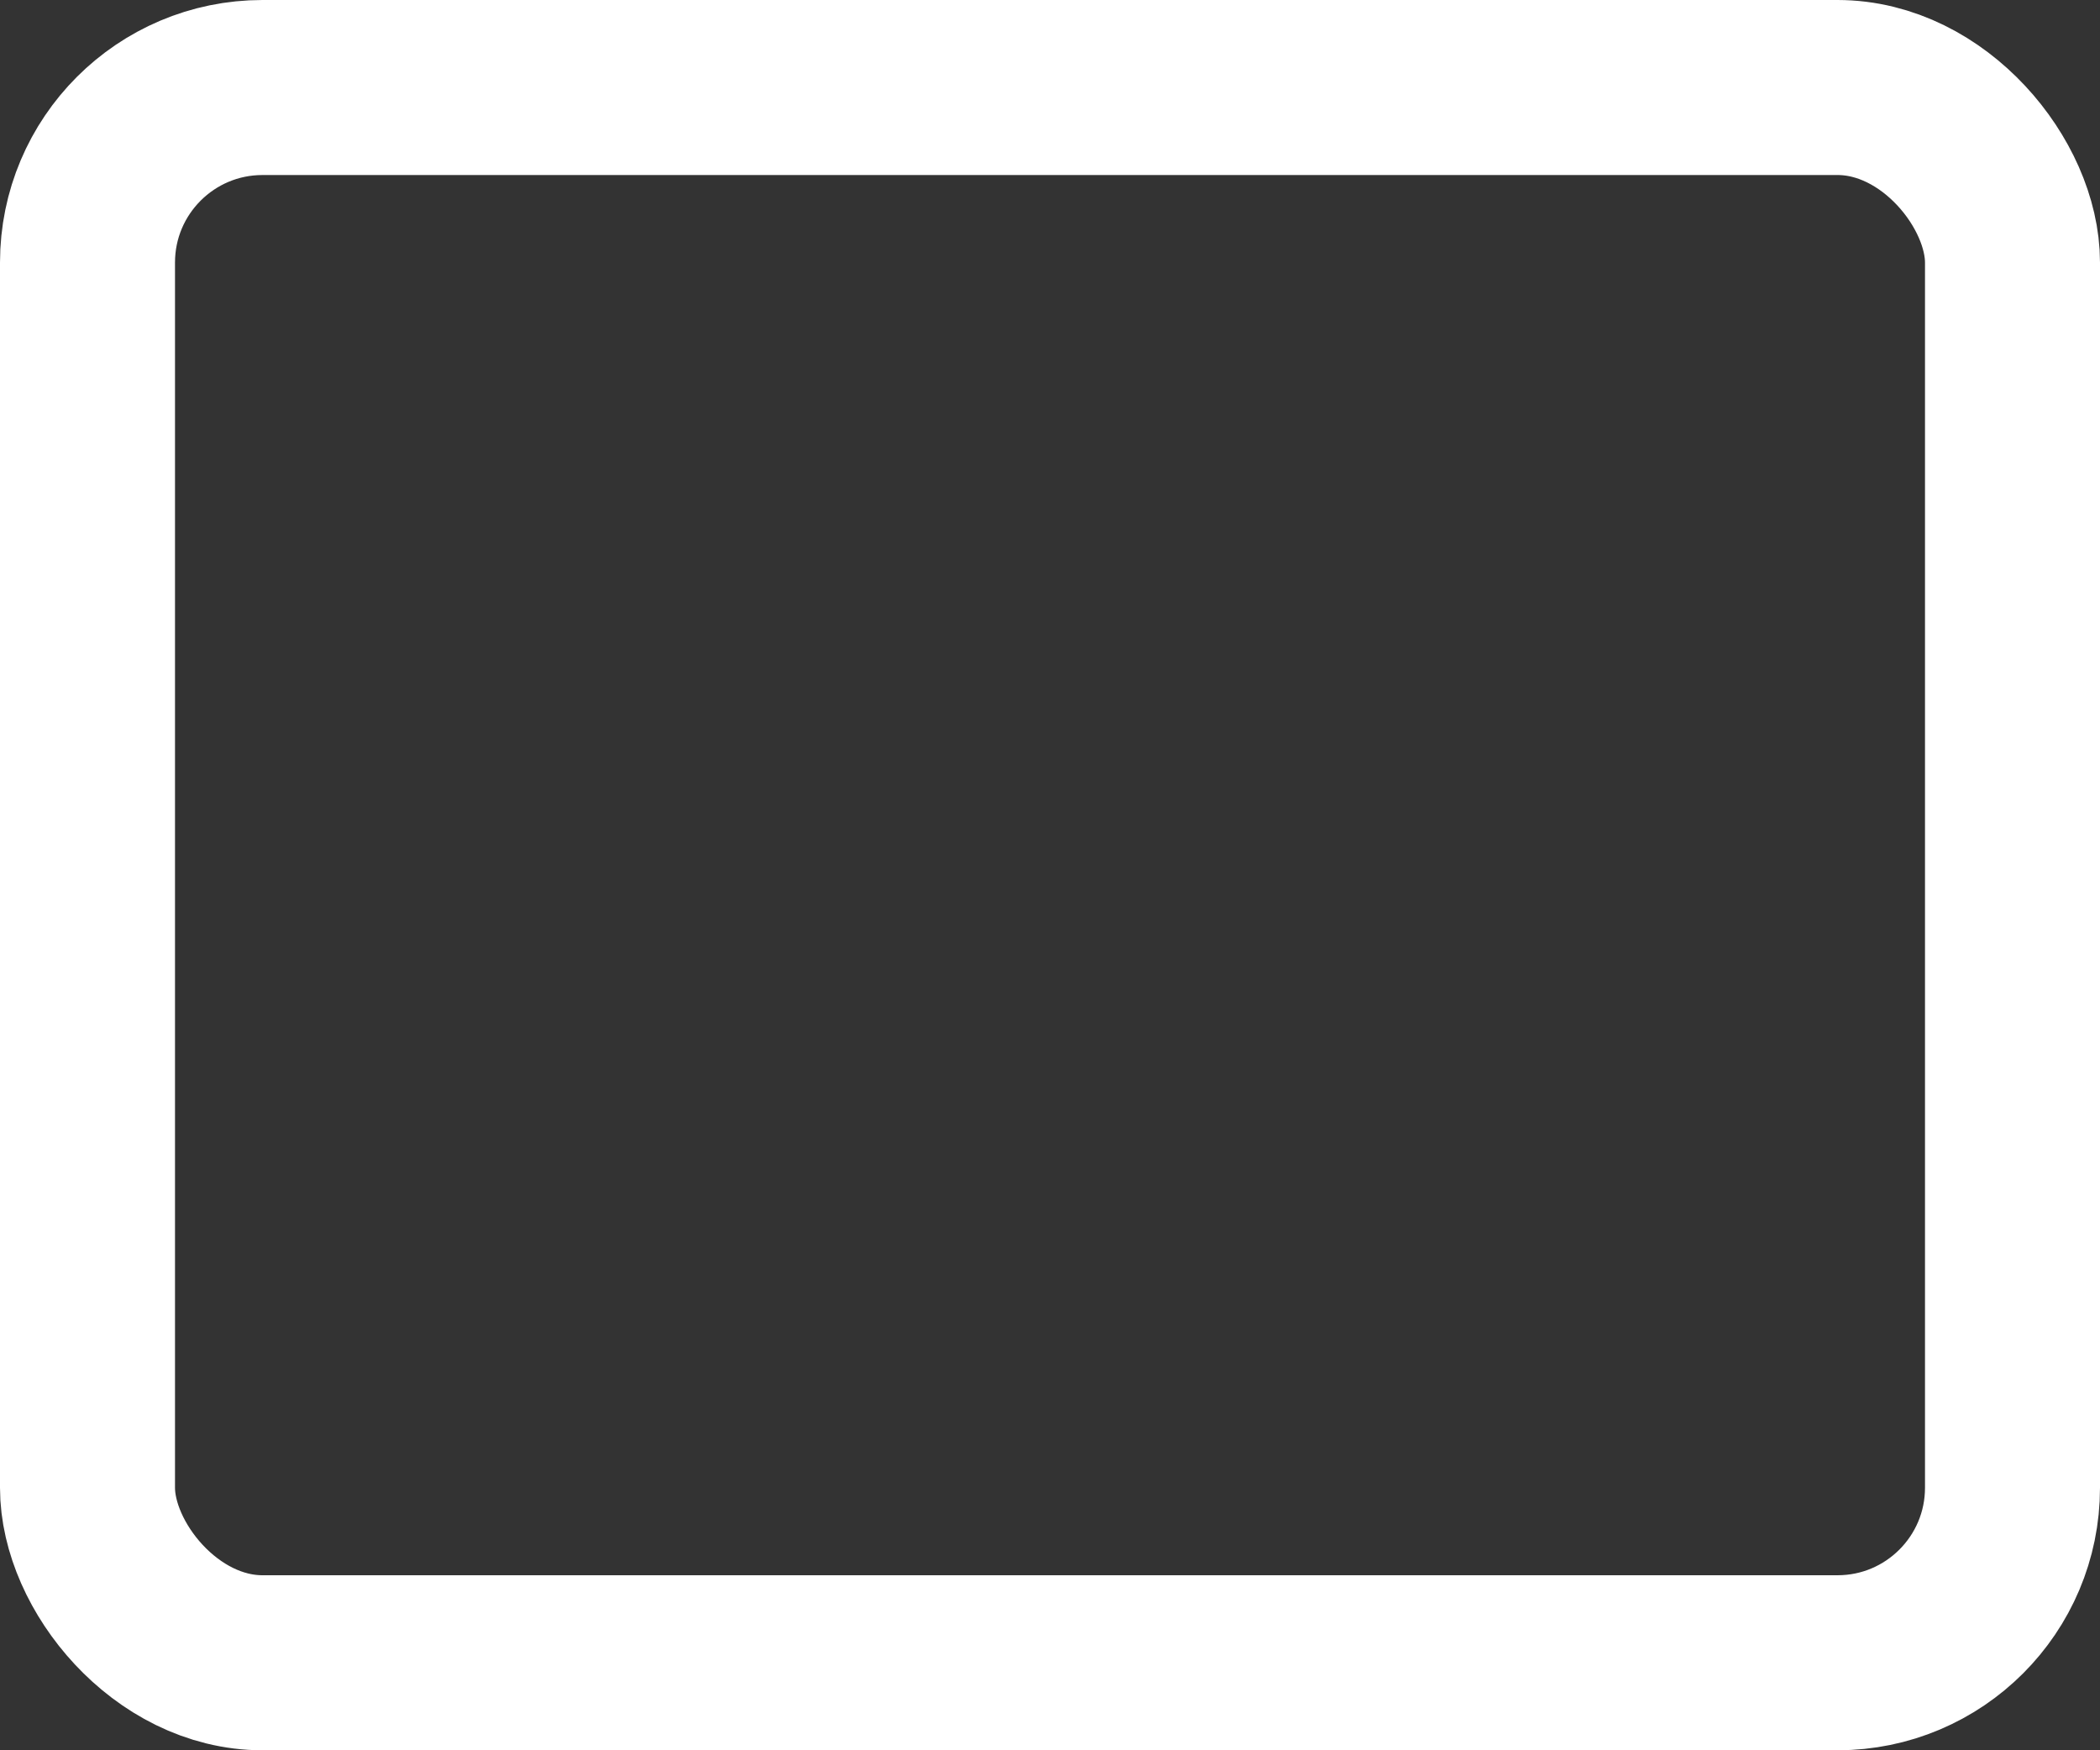 <?xml version="1.0" encoding="UTF-8"?>
<svg width="24px" height="20px" viewBox="0 0 24 20" version="1.1" xmlns="http://www.w3.org/2000/svg">
    <rect x="0" y="0" width="24" height="20" fill="#333333" stroke="none"/>
    <!-- Generator: Sketch 50 (54983) - http://www.bohemiancoding.com/sketch -->
    <title>Rectangle 9</title>
    <desc>Created with Sketch.</desc>
    <defs></defs>
    <g id="View" stroke="none" stroke-width="1" fill="none" fill-rule="evenodd">
        <g transform="translate(-537, -242)" id="Group-4" stroke="#ffffff" stroke-width="2">
            <g transform="translate(150, 212)">
                <g id="events">
                    <g id="Navigation-bar">
                        <g id="Group-3" transform="translate(376, 22)">
                            <rect id="Rectangle-9" x="12" y="9" width="22" height="18" rx="2"></rect>
                        </g>
                    </g>
                </g>
            </g>
        </g>
    </g>
</svg>
